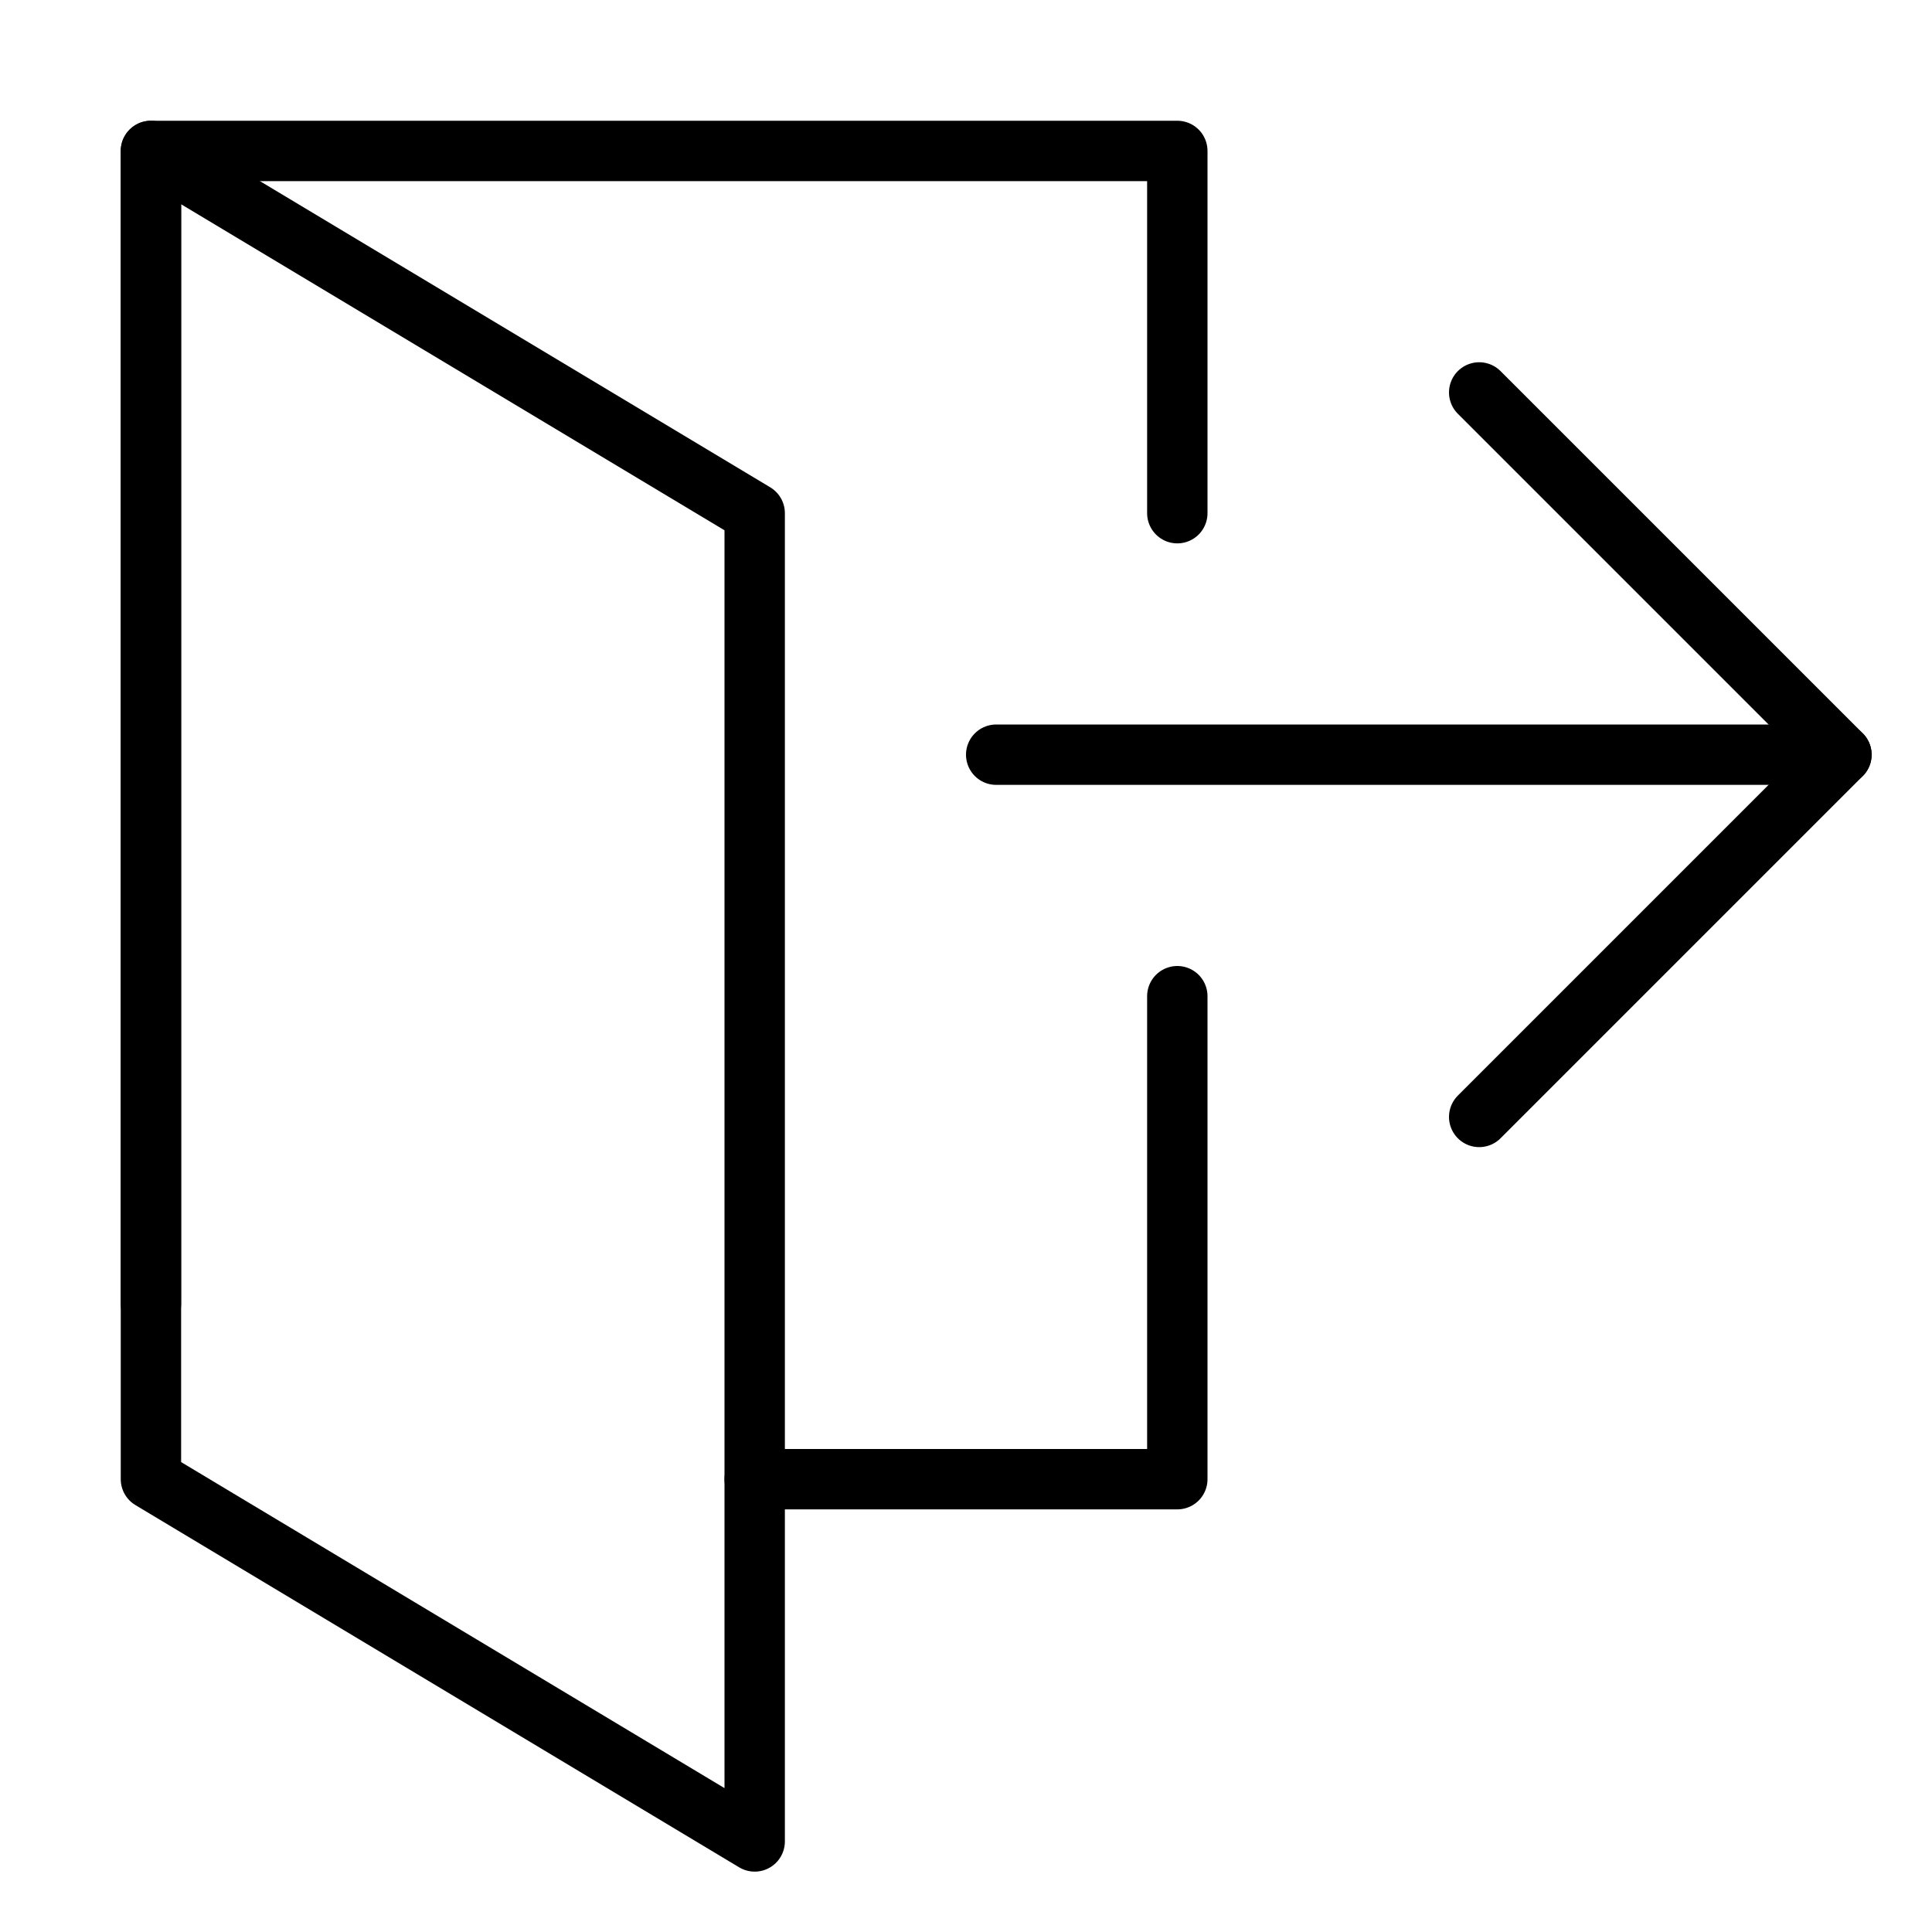 <svg xmlns="http://www.w3.org/2000/svg" viewBox="0 0 32 32"><title>leave</title><g stroke-linecap="round" stroke-width="1" fill="none" stroke="#000000" stroke-linejoin="round" class="nc-icon-wrapper" transform="translate(0.5 0.5)"><polyline data-cap="butt" points="2,21.095 2,2 19,2 19,8 "></polyline> <polyline data-cap="butt" points="2,2 12,8 12,30 2,24 2,2 "></polyline> <line data-cap="butt" x1="16" y1="12" x2="30" y2="12" stroke="#000000"></line> <polyline data-cap="butt" points="19,16 19,24 12,24 "></polyline> <polyline points=" 24,6 30,12 24,18 " stroke="#000000"></polyline></g></svg>